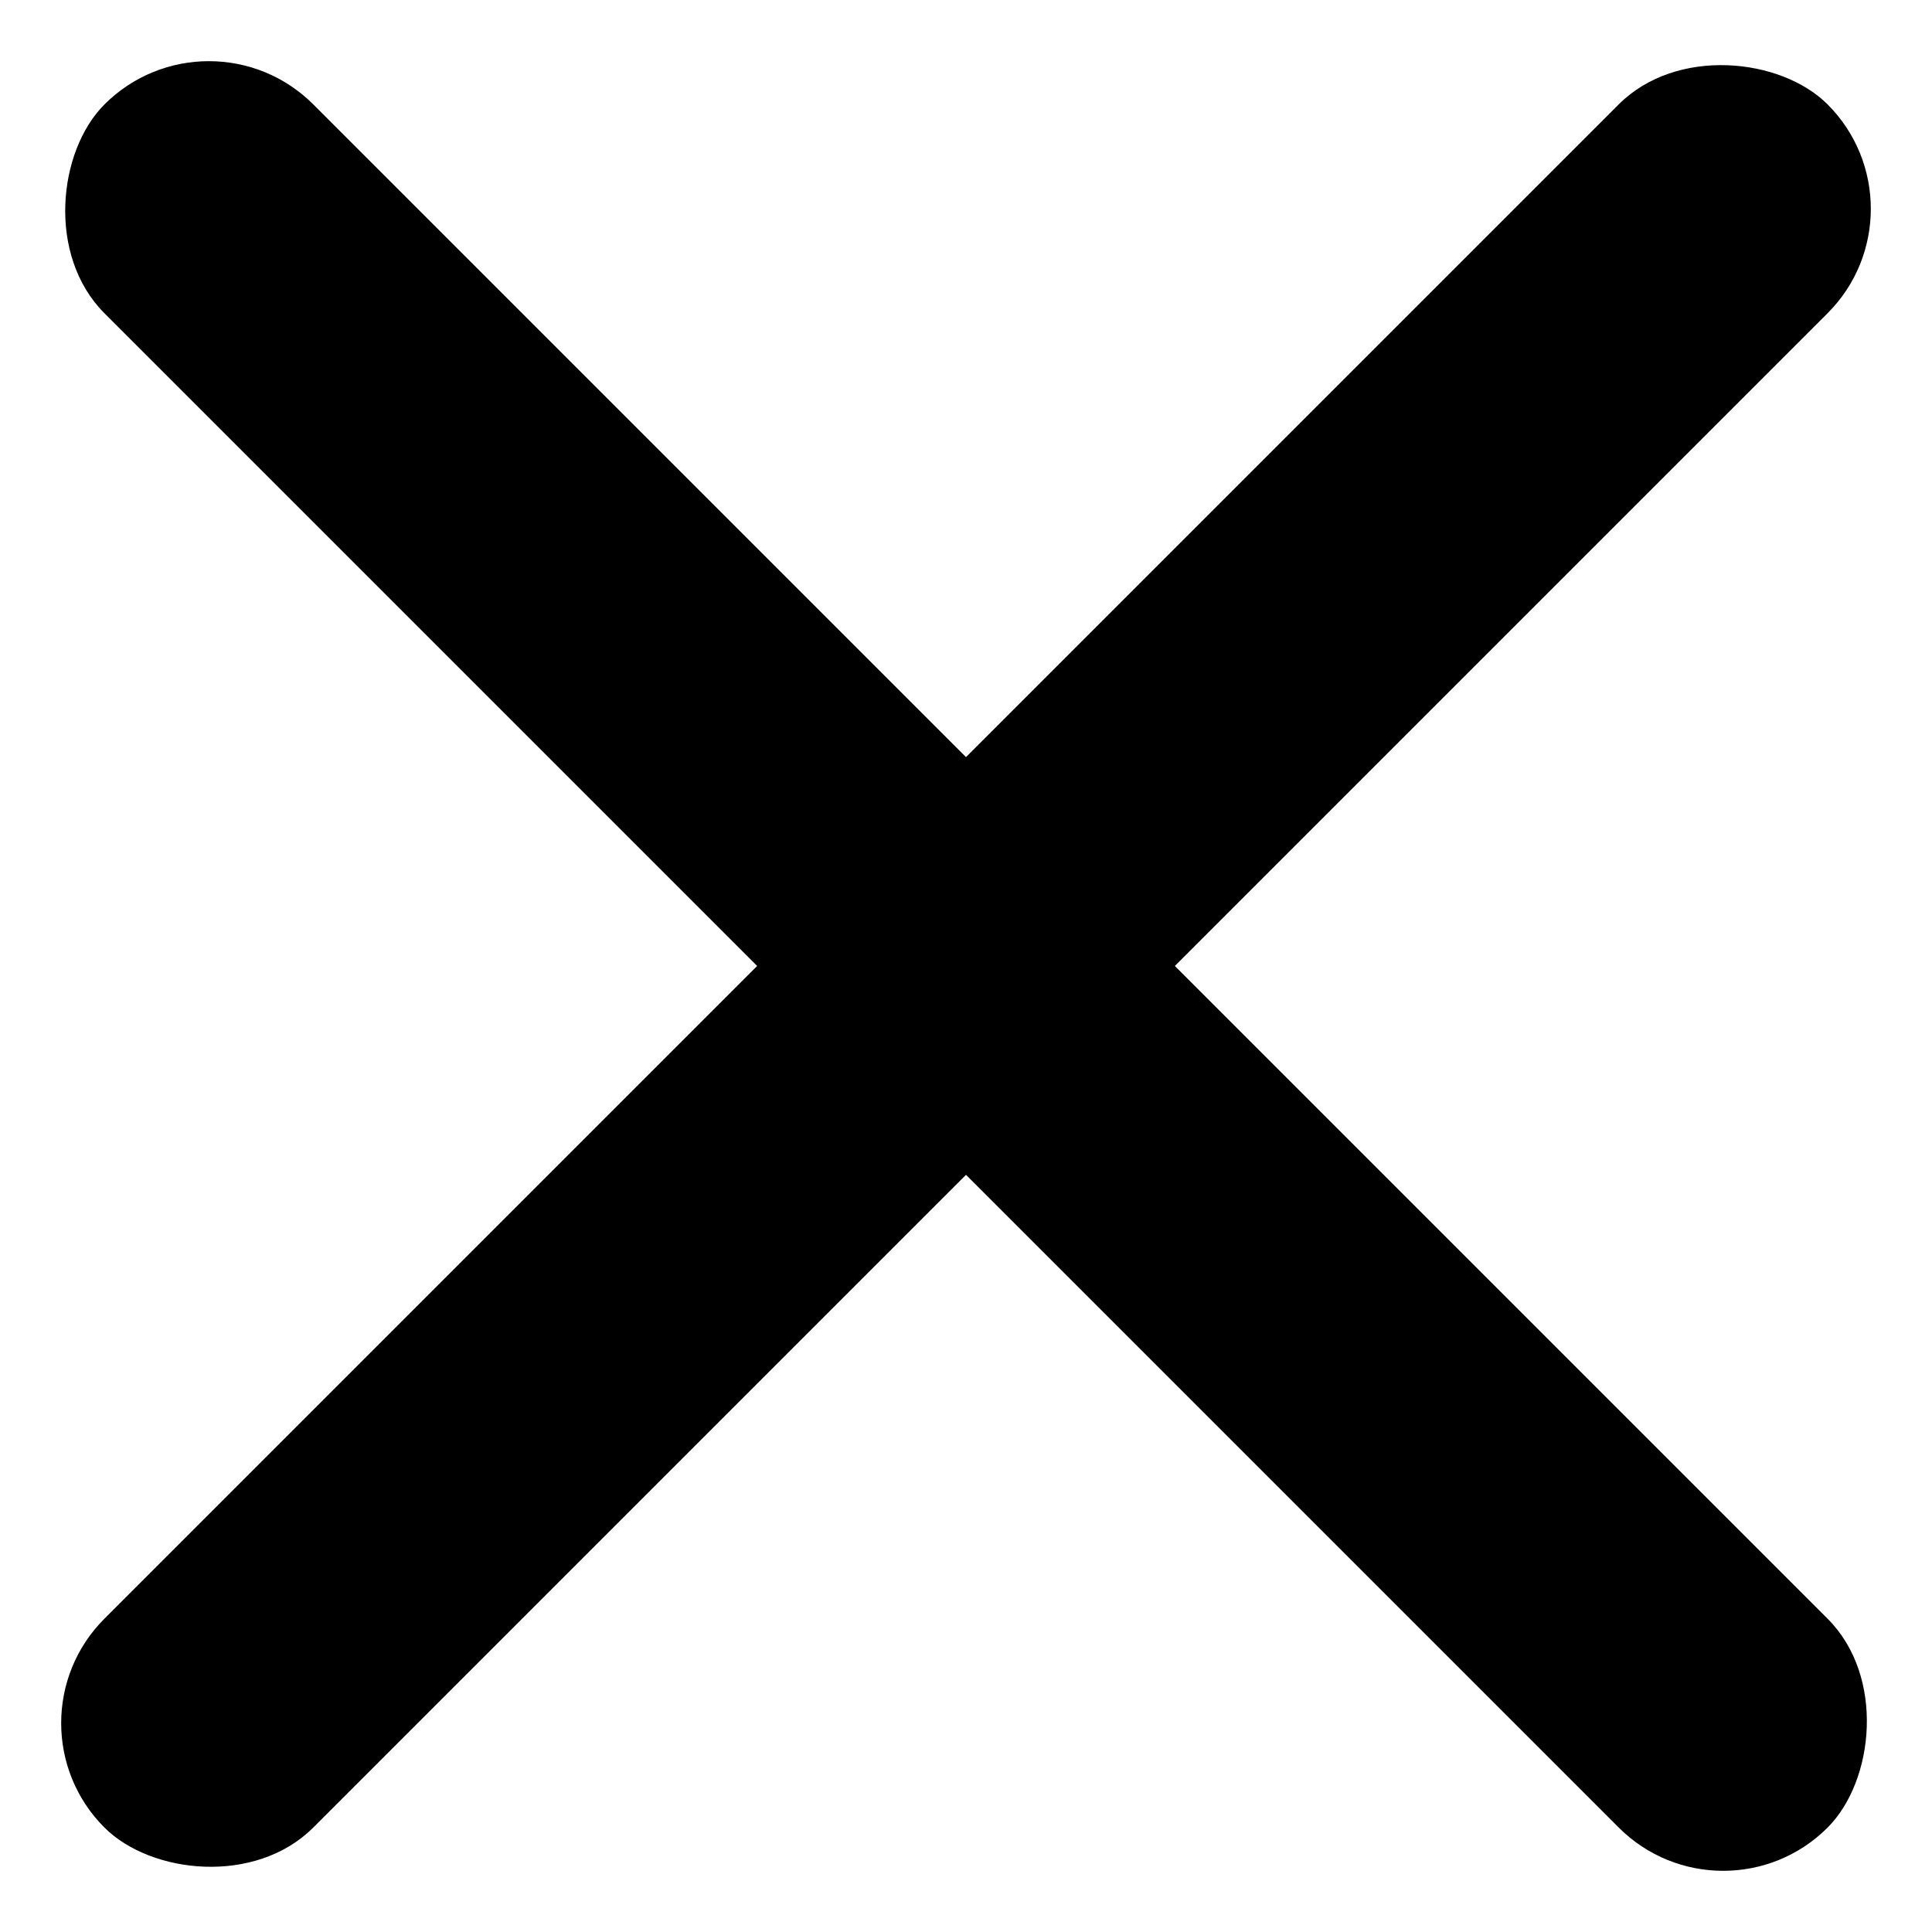 <svg id="icon_close" xmlns="http://www.w3.org/2000/svg" width="33" height="33" viewBox="0 0 33 33">
  <rect id="長方形_1" data-name="長方形 1" fill="currentColor" width="41.624" height="5.045" rx="2.523" transform="translate(3.568 0) rotate(45)"/>
  <rect id="長方形_2" data-name="長方形 2" fill="currentColor" width="41.624" height="5.045" rx="2.523" transform="translate(0 29.432) rotate(-45)"/>
</svg>
